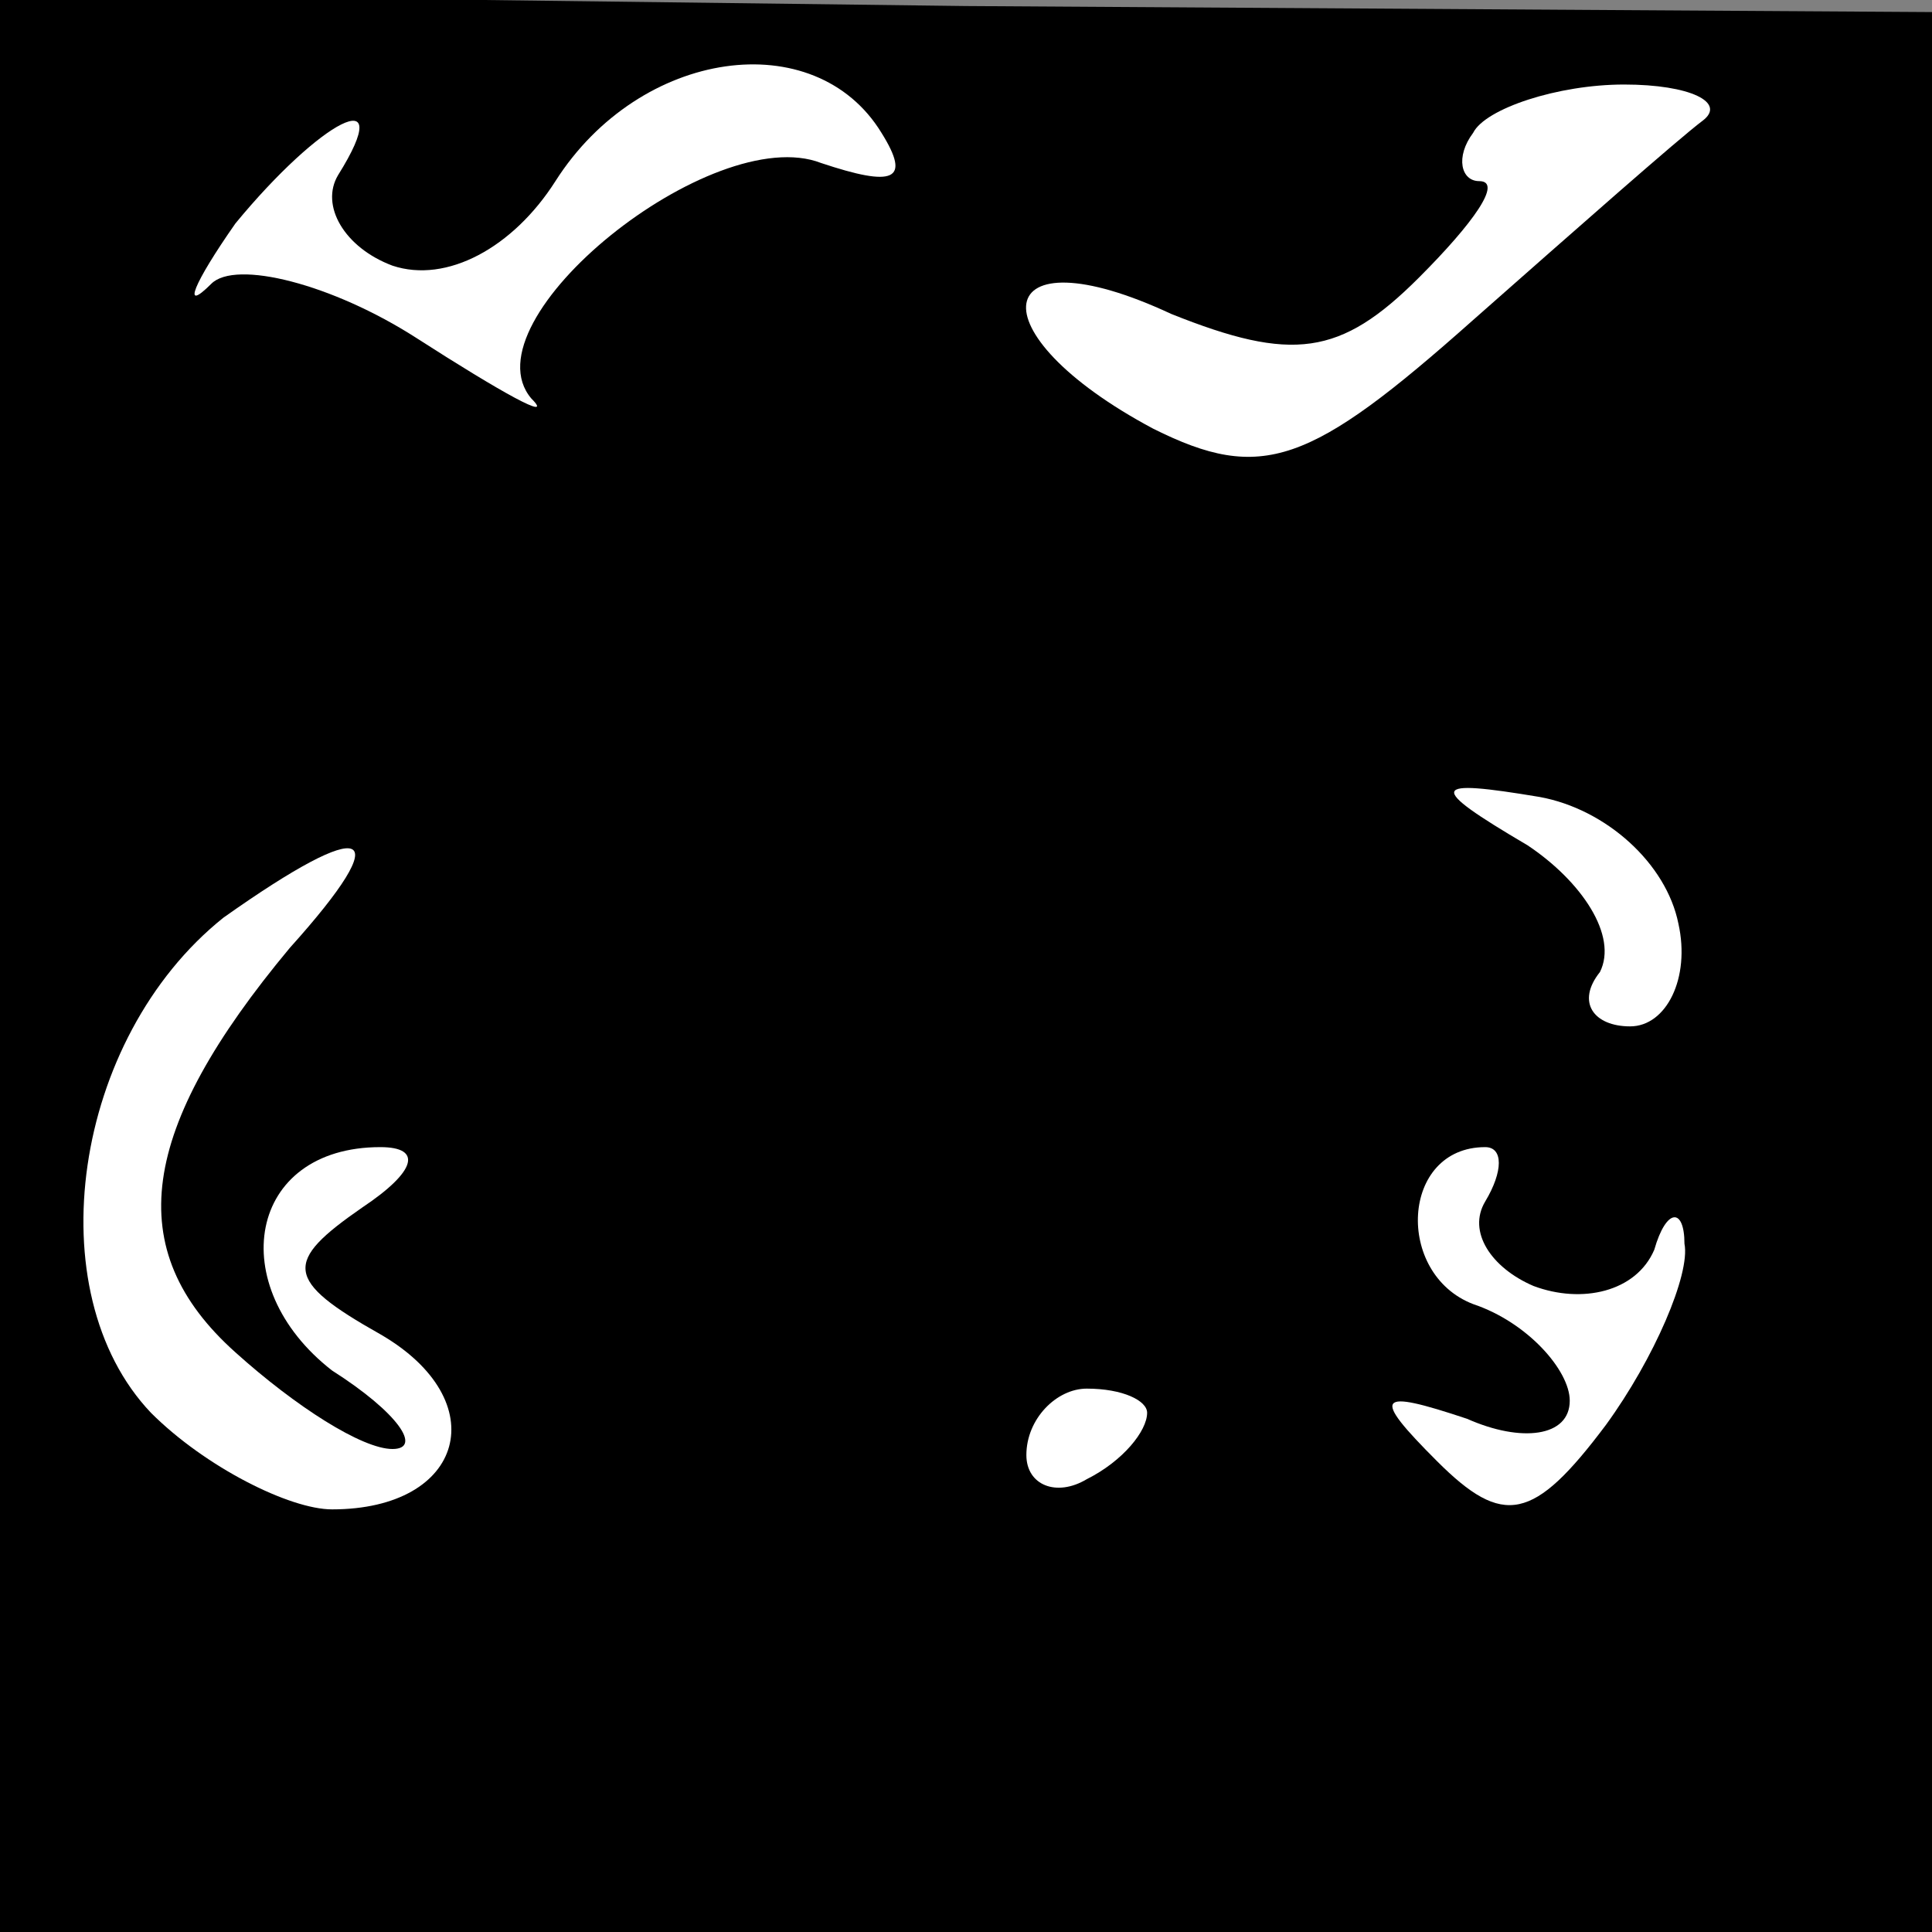 <?xml version="1.0" standalone="no"?>
<!DOCTYPE svg PUBLIC "-//W3C//DTD SVG 20010904//EN"
 "http://www.w3.org/TR/2001/REC-SVG-20010904/DTD/svg10.dtd">
<svg version="1.0" xmlns="http://www.w3.org/2000/svg"
 width="32pt" height="32pt" viewBox="0 0 32 32"
 preserveAspectRatio="xMidYMid meet">
<rect x="0" y="0" width="32" height="32" fill="#808080" stroke="none"/>
<g transform="translate(0,32) scale(0.1,-0.1)"
fill="#000000" stroke="none">
<path fill="#000000" stroke="none" d="M0 160 l0 -160 160 0 160 0 0 159 0
159 -160 1 -160 2 0 -161z"/>
<path fill="#ffffff" stroke="none" d="M146 298 c5 -8 2 -9 -10 -5 -18 7 -59
-26 -48 -39 4 -4 -5 1 -19 10 -14 9 -30 13 -34 9 -5 -5 -3 0 4 10 14 17 27 24
17 8 -3 -5 1 -12 9 -15 9 -3 20 3 27 14 14 22 43 26 54 8z"/>
<path fill="#ffffff" stroke="none" d="M282 300 c-4 -3 -21 -18 -38 -33 -27
-24 -35 -27 -53 -18 -30 16 -27 33 3 19 20 -8 28 -7 41 6 9 9 14 16 10 16 -3
0 -4 4 -1 8 2 4 14 8 25 8 11 0 17 -3 13 -6z"/>
<path fill="#ffffff" stroke="none" d="M278 167 c2 -9 -2 -17 -8 -17 -6 0 -9
4 -5 9 3 6 -3 15 -12 21 -17 10 -16 11 2 8 11 -2 21 -11 23 -21z"/>
<path fill="#ffffff" stroke="none" d="M48 163 c-25 -30 -28 -50 -9 -67 10 -9
21 -16 26 -16 5 0 1 6 -10 13 -18 14 -14 37 8 37 7 0 6 -4 -3 -10 -13 -9 -13
-12 3 -21 19 -11 14 -29 -8 -29 -7 0 -21 7 -30 16 -19 20 -13 62 12 82 24 17
29 15 11 -5z"/>
<path fill="#ffffff" stroke="none" d="M246 121 c-3 -5 1 -11 8 -14 8 -3 17
-1 20 6 2 7 5 7 5 1 1 -5 -5 -19 -13 -30 -12 -16 -17 -17 -28 -6 -11 11 -10
12 5 7 9 -4 17 -3 17 3 0 5 -7 13 -16 16 -13 5 -12 26 2 26 3 0 3 -4 0 -9z"/>
<path fill="#ffffff" stroke="none" d="M190 86 c0 -3 -4 -8 -10 -11 -5 -3 -10
-1 -10 4 0 6 5 11 10 11 6 0 10 -2 10 -4z"/>
</g>
</svg>
